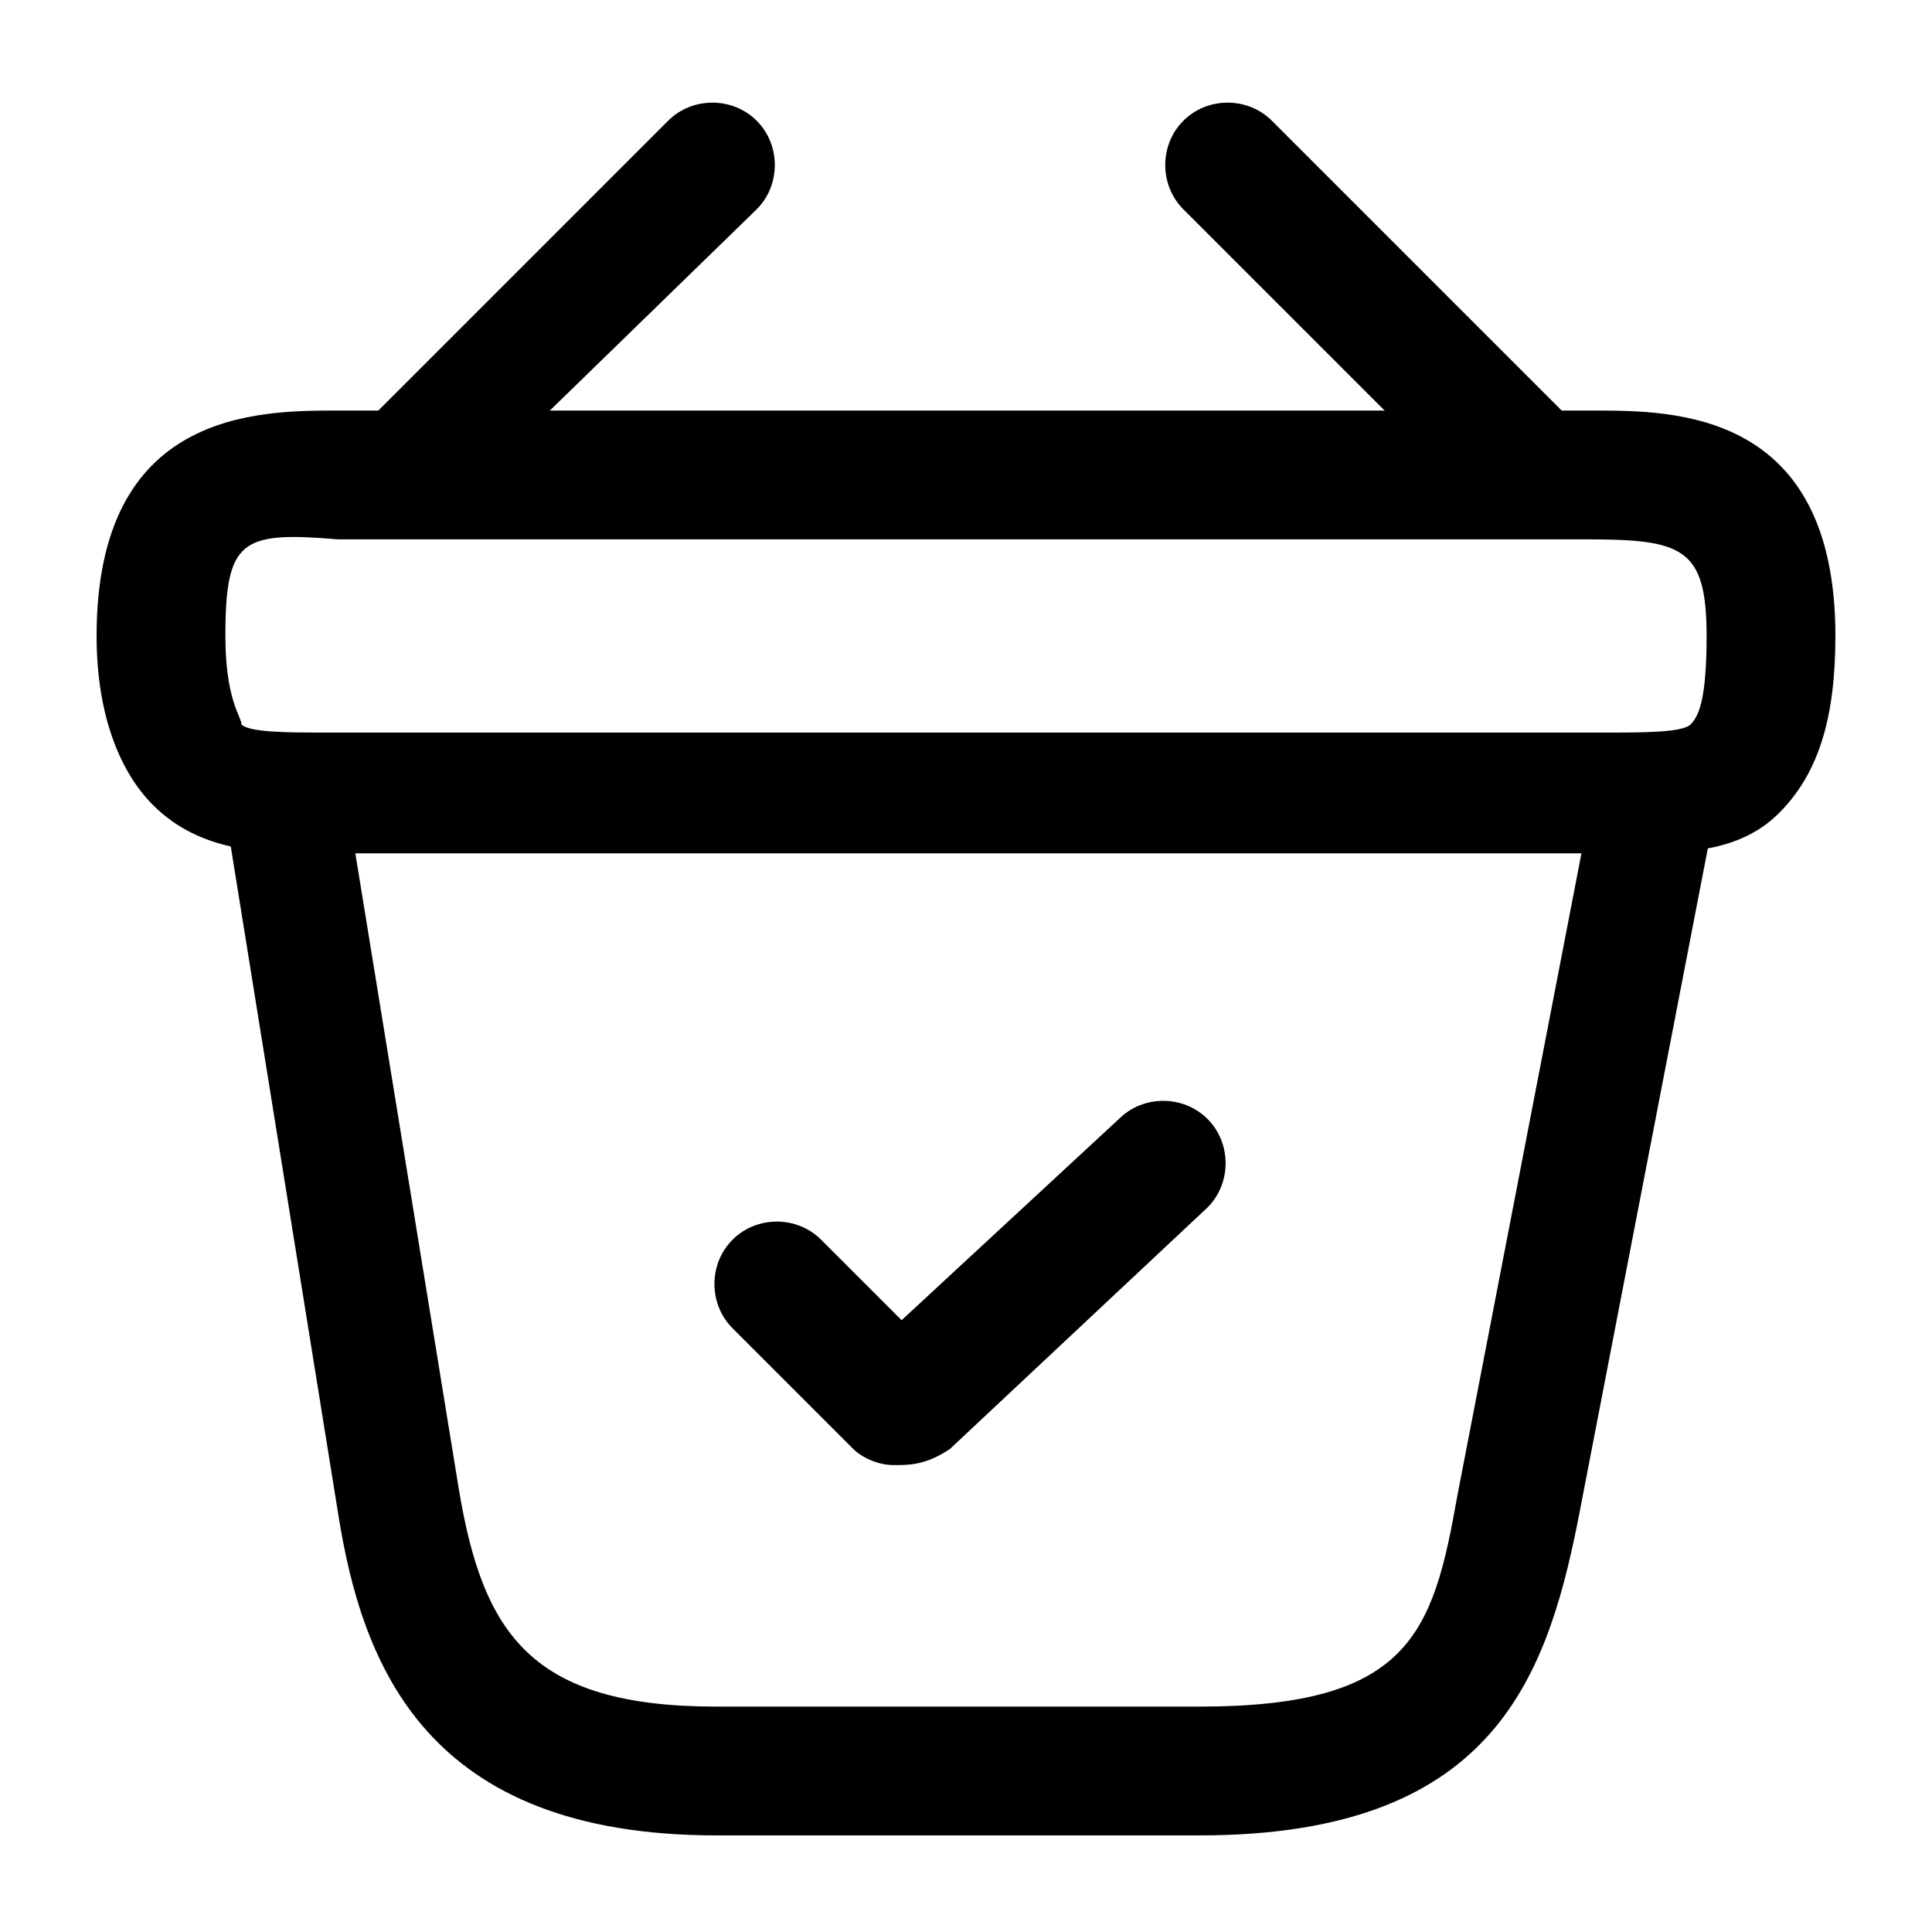 <?xml version="1.0" encoding="utf-8"?>
<!-- Generator: Adobe Illustrator 25.4.1, SVG Export Plug-In . SVG Version: 6.00 Build 0)  -->
<svg fill="currentColor" version="1.1" xmlns="http://www.w3.org/2000/svg" xmlns:xlink="http://www.w3.org/1999/xlink" x="0px" y="0px"
	 viewBox="0 0 24 24" style="enable-background:new 0 0 24 24;" xml:space="preserve">
<style type="text/css">
	.st0{fill:#2B2B2B;}
</style>
<g>
	<path d="M11.1,18.2c-0.2,0-0.4-0.1-0.5-0.2l-1.5-1.5c-0.3-0.3-0.3-0.8,0-1.1s0.8-0.3,1.1,0l1,1l2.7-2.5
		c0.3-0.3,0.8-0.3,1.1,0s0.3,0.8,0,1.1l-3.2,3C11.5,18.2,11.3,18.2,11.1,18.2z"/>
	<path d="M5.2,6.4C5,6.4,4.8,6.3,4.7,6.2c-0.3-0.3-0.3-0.8,0-1.1l3.6-3.6c0.3-0.3,0.8-0.3,1.1,0s0.3,0.8,0,1.1L5.7,6.2
		C5.6,6.3,5.4,6.4,5.2,6.4z"/>
	<path d="M18.8,6.4c-0.2,0-0.4-0.1-0.5-0.2l-3.6-3.6c-0.3-0.3-0.3-0.8,0-1.1s0.8-0.3,1.1,0l3.6,3.6
		c0.3,0.3,0.3,0.8,0,1.1C19.2,6.3,19,6.4,18.8,6.4z"/>
	<path d="M20.2,10.6c-0.1,0-0.1,0-0.2,0h-0.2H4c-0.7,0-1.5,0-2.1-0.6C1.5,9.6,1.2,8.9,1.2,7.9c0-2.8,2-2.8,3-2.8h15.6
		c1,0,3,0,3,2.8c0,1-0.2,1.7-0.7,2.2C21.6,10.6,20.9,10.6,20.2,10.6z M4.2,9.1H20c0.4,0,0.9,0,1-0.1s0.2-0.3,0.2-1.1
		c0-1.1-0.3-1.2-1.5-1.2H4.2C3,6.6,2.8,6.7,2.8,7.9C2.8,8.7,3,8.9,3,9c0.1,0.1,0.6,0.1,1,0.1H4.2z"/>
	<path d="M14.9,22.8h-6c-3.6,0-4.4-2.1-4.7-4l-1.4-8.7C2.7,9.7,3,9.3,3.4,9.3c0.4-0.1,0.8,0.2,0.9,0.6l1.4,8.6
		c0.3,1.8,0.9,2.7,3.2,2.7h6c2.6,0,2.9-0.9,3.2-2.6l1.7-8.8c0.1-0.4,0.5-0.7,0.9-0.6c0.4,0.1,0.7,0.5,0.6,0.9l-1.7,8.8
		C19.2,20.9,18.5,22.8,14.9,22.8z"/>
</g>
</svg>
